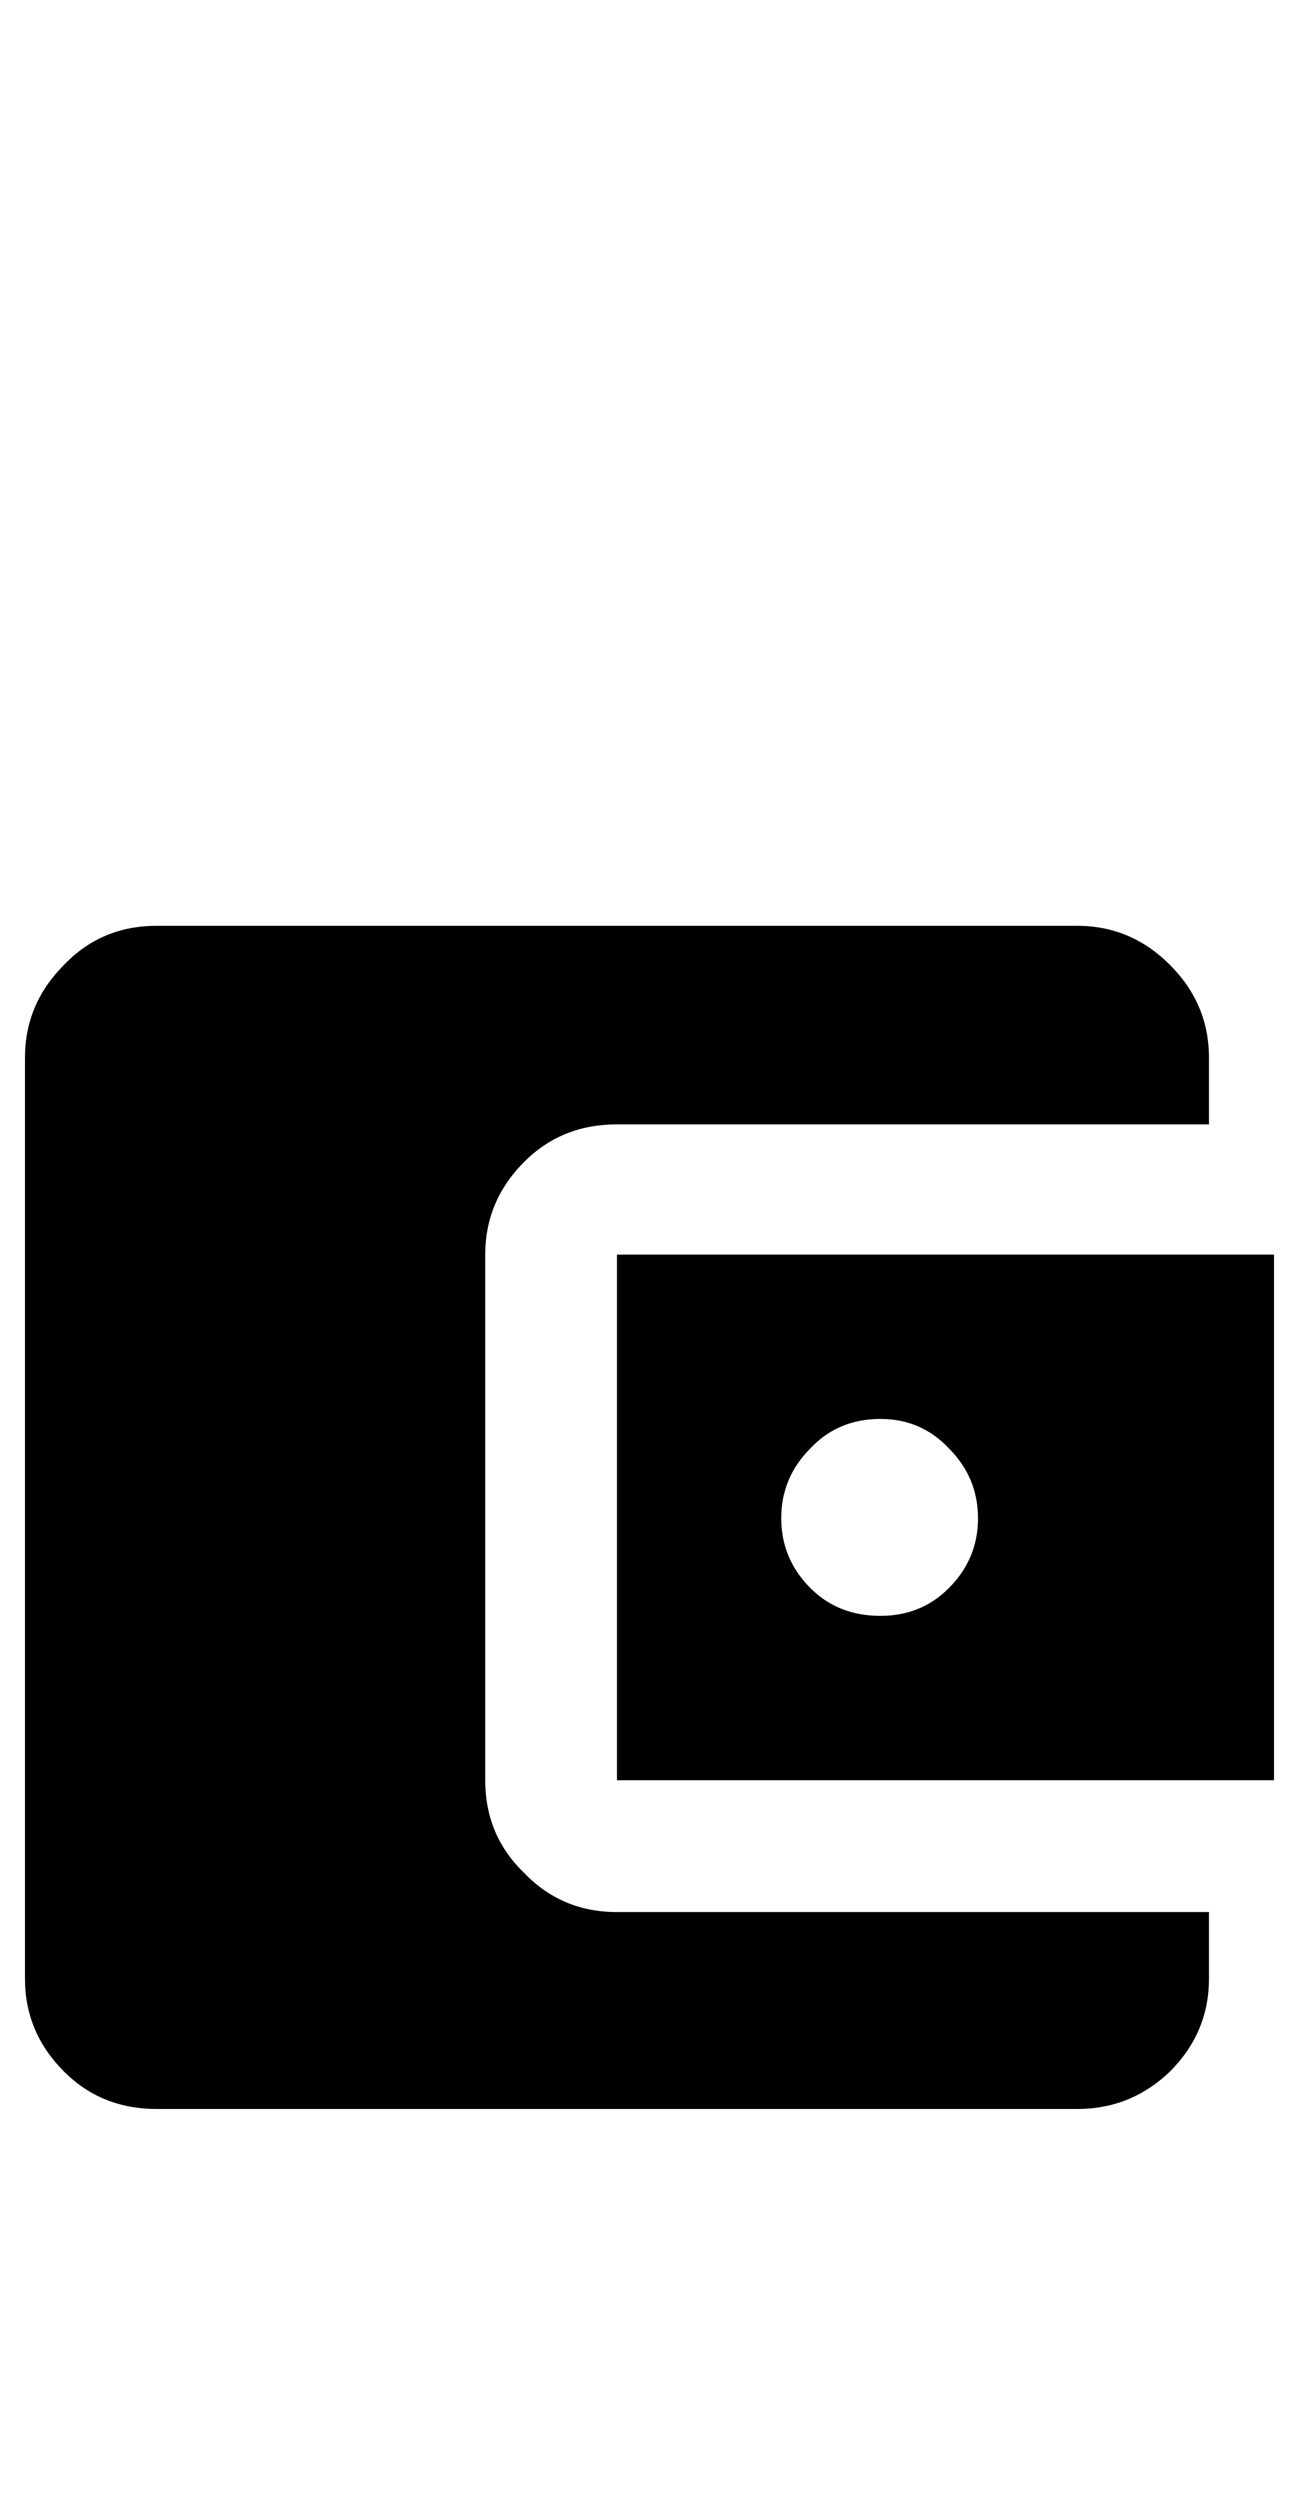 <?xml version="1.0" standalone="no"?>
<!DOCTYPE svg PUBLIC "-//W3C//DTD SVG 1.1//EN" "http://www.w3.org/Graphics/SVG/1.1/DTD/svg11.dtd" >
<svg xmlns="http://www.w3.org/2000/svg" xmlns:xlink="http://www.w3.org/1999/xlink" version="1.1" viewBox="-10 0 520 1000">
   <path fill="currentColor"
d="M342.447 646.389q16.276 0 27.344 -11.068q11.719 -11.719 11.719 -27.994q0 -16.277 -11.719 -27.996q-11.067 -11.719 -27.344 -11.719q-16.927 0 -27.994 11.719q-11.719 11.719 -11.719 27.996q0 16.275 11.719 27.994
q11.067 11.068 27.994 11.068zM236.979 501.857h263.021v210.285h-263.021v-210.285zM473.958 764.877v26.693q0 21.484 -15.625 37.109q-15.625 14.975 -37.109 14.975h-368.489q-22.136 0 -37.109 -14.975q-15.625 -15.625 -15.625 -37.109v-368.49
q0 -21.484 15.625 -37.109q14.974 -15.625 37.109 -15.625h368.489q21.484 0 37.109 15.625t15.625 37.109v26.693h-236.979q-22.135 0 -37.109 14.975q-15.625 15.625 -15.625 37.109v210.285q0 22.137 15.625 37.109q14.975 15.625 37.109 15.625h236.979
z" />
</svg>
